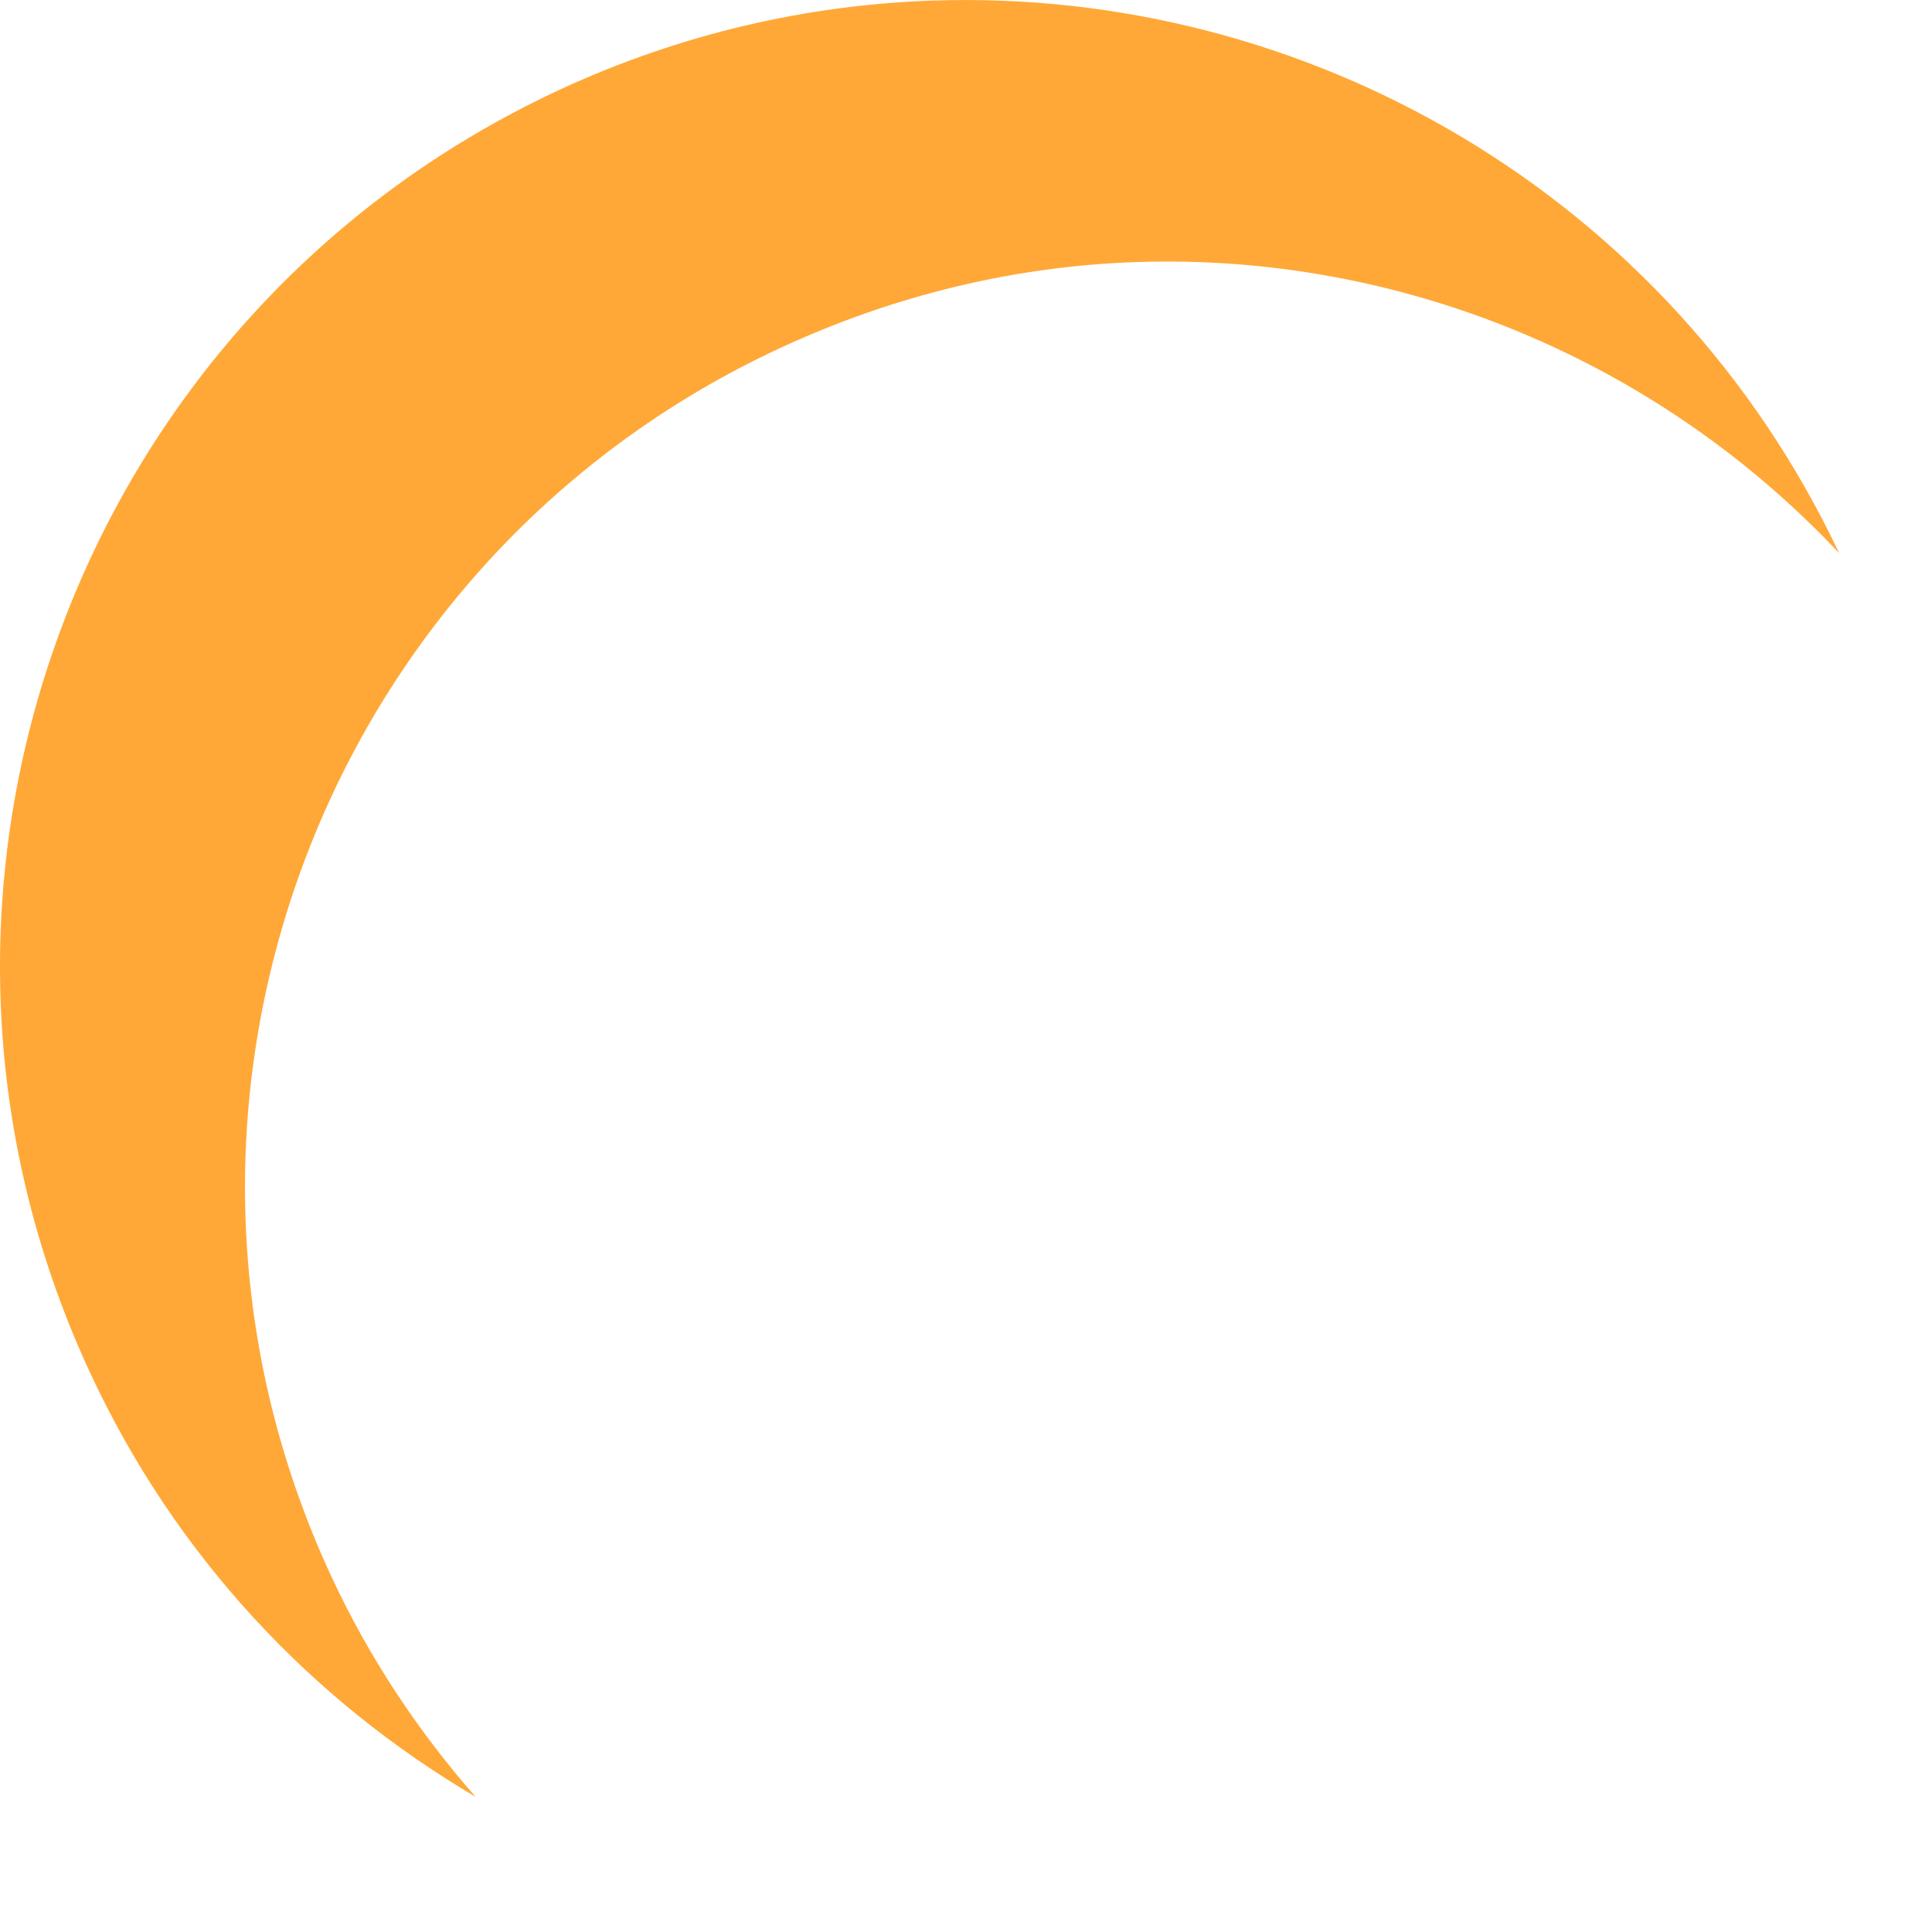 <?xml version="1.0" encoding="UTF-8" standalone="no"?>
<!-- Created with Inkscape (http://www.inkscape.org/) -->

<svg
   xmlns:dc="http://purl.org/dc/elements/1.1/"
   xmlns:cc="http://creativecommons.org/ns#"
   xmlns:rdf="http://www.w3.org/1999/02/22-rdf-syntax-ns#"
   xmlns:svg="http://www.w3.org/2000/svg"
   xmlns="http://www.w3.org/2000/svg"
   xmlns:sodipodi="http://sodipodi.sourceforge.net/DTD/sodipodi-0.dtd"
   xmlns:inkscape="http://www.inkscape.org/namespaces/inkscape"
   width="118.216"
   height="118.216"
   id="svg2"
   sodipodi:version="0.32"
   inkscape:version="0.48.3.1 r9886"
   sodipodi:docname="explo10.svg"
   version="1.1">
  <defs
     id="defs4" />
  <sodipodi:namedview
     id="base"
     pagecolor="#ffffff"
     bordercolor="#666666"
     borderopacity="1.0"
     inkscape:pageopacity="0.0"
     inkscape:pageshadow="2"
     inkscape:zoom="0.98994949"
     inkscape:cx="56.280754"
     inkscape:cy="-35.576883"
     inkscape:document-units="px"
     inkscape:current-layer="layer1"
     showgrid="true"
     inkscape:window-width="1016"
     inkscape:window-height="739"
     inkscape:window-x="898"
     inkscape:window-y="27"
     fit-margin-top="0"
     fit-margin-left="0"
     fit-margin-right="0"
     fit-margin-bottom="0"
     inkscape:window-maximized="0">
    <inkscape:grid
       id="GridFromPre046Settings"
       type="xygrid"
       originx="-99.996px"
       originy="-589.081px"
       spacingx="8px"
       spacingy="8px"
       color="#3f3fff"
       empcolor="#3f3fff"
       opacity="0.15"
       empopacity="0.38"
       empspacing="4" />
  </sodipodi:namedview>
  <g
     inkscape:label="Layer 1"
     inkscape:groupmode="layer"
     id="layer1"
     transform="translate(-99.996,-345.065)">
    <path
       sodipodi:type="arc"
       style="fill:none;stroke:none"
       id="path2763"
       sodipodi:cx="160.10918"
       sodipodi:cy="410.41025"
       sodipodi:rx="59.093922"
       sodipodi:ry="59.093922"
       d="m 213.739,385.592 c 13.707,29.619 0.807,64.741 -28.812,78.448 -29.619,13.707 -64.741,0.807 -78.448,-28.812 -13.707,-29.619 -0.807,-64.741 28.812,-78.448 29.54,-13.67 64.572,-0.879 78.354,28.609"
       sodipodi:start="5.8497667"
       sodipodi:end="12.12917"
       sodipodi:open="true"
       transform="matrix(1,0,0,-1,-1.005,814.584)" />
    <path
       style="fill:#ffa837;fill-opacity:1;stroke:none"
       d="m 157.062,345.1 c -7.654,0.262 -15.398,2.021 -22.781,5.438 -29.604,13.7 -42.512,48.834 -28.812,78.438 5.238,11.319 13.621,20.148 23.625,26.031 -3.51,-3.995 -6.53,-8.52 -8.875,-13.594 -13.094,-28.335 -0.764,-61.95 27.531,-75.062 7.057,-3.27 14.435,-5 21.75,-5.25 16.143,-0.553 31.878,5.939 43.031,17.812 -10.381,-21.968 -32.588,-34.595 -55.469,-33.812 z"
       id="path2187"
       inkscape:connector-curvature="0" />
  </g>
</svg>
